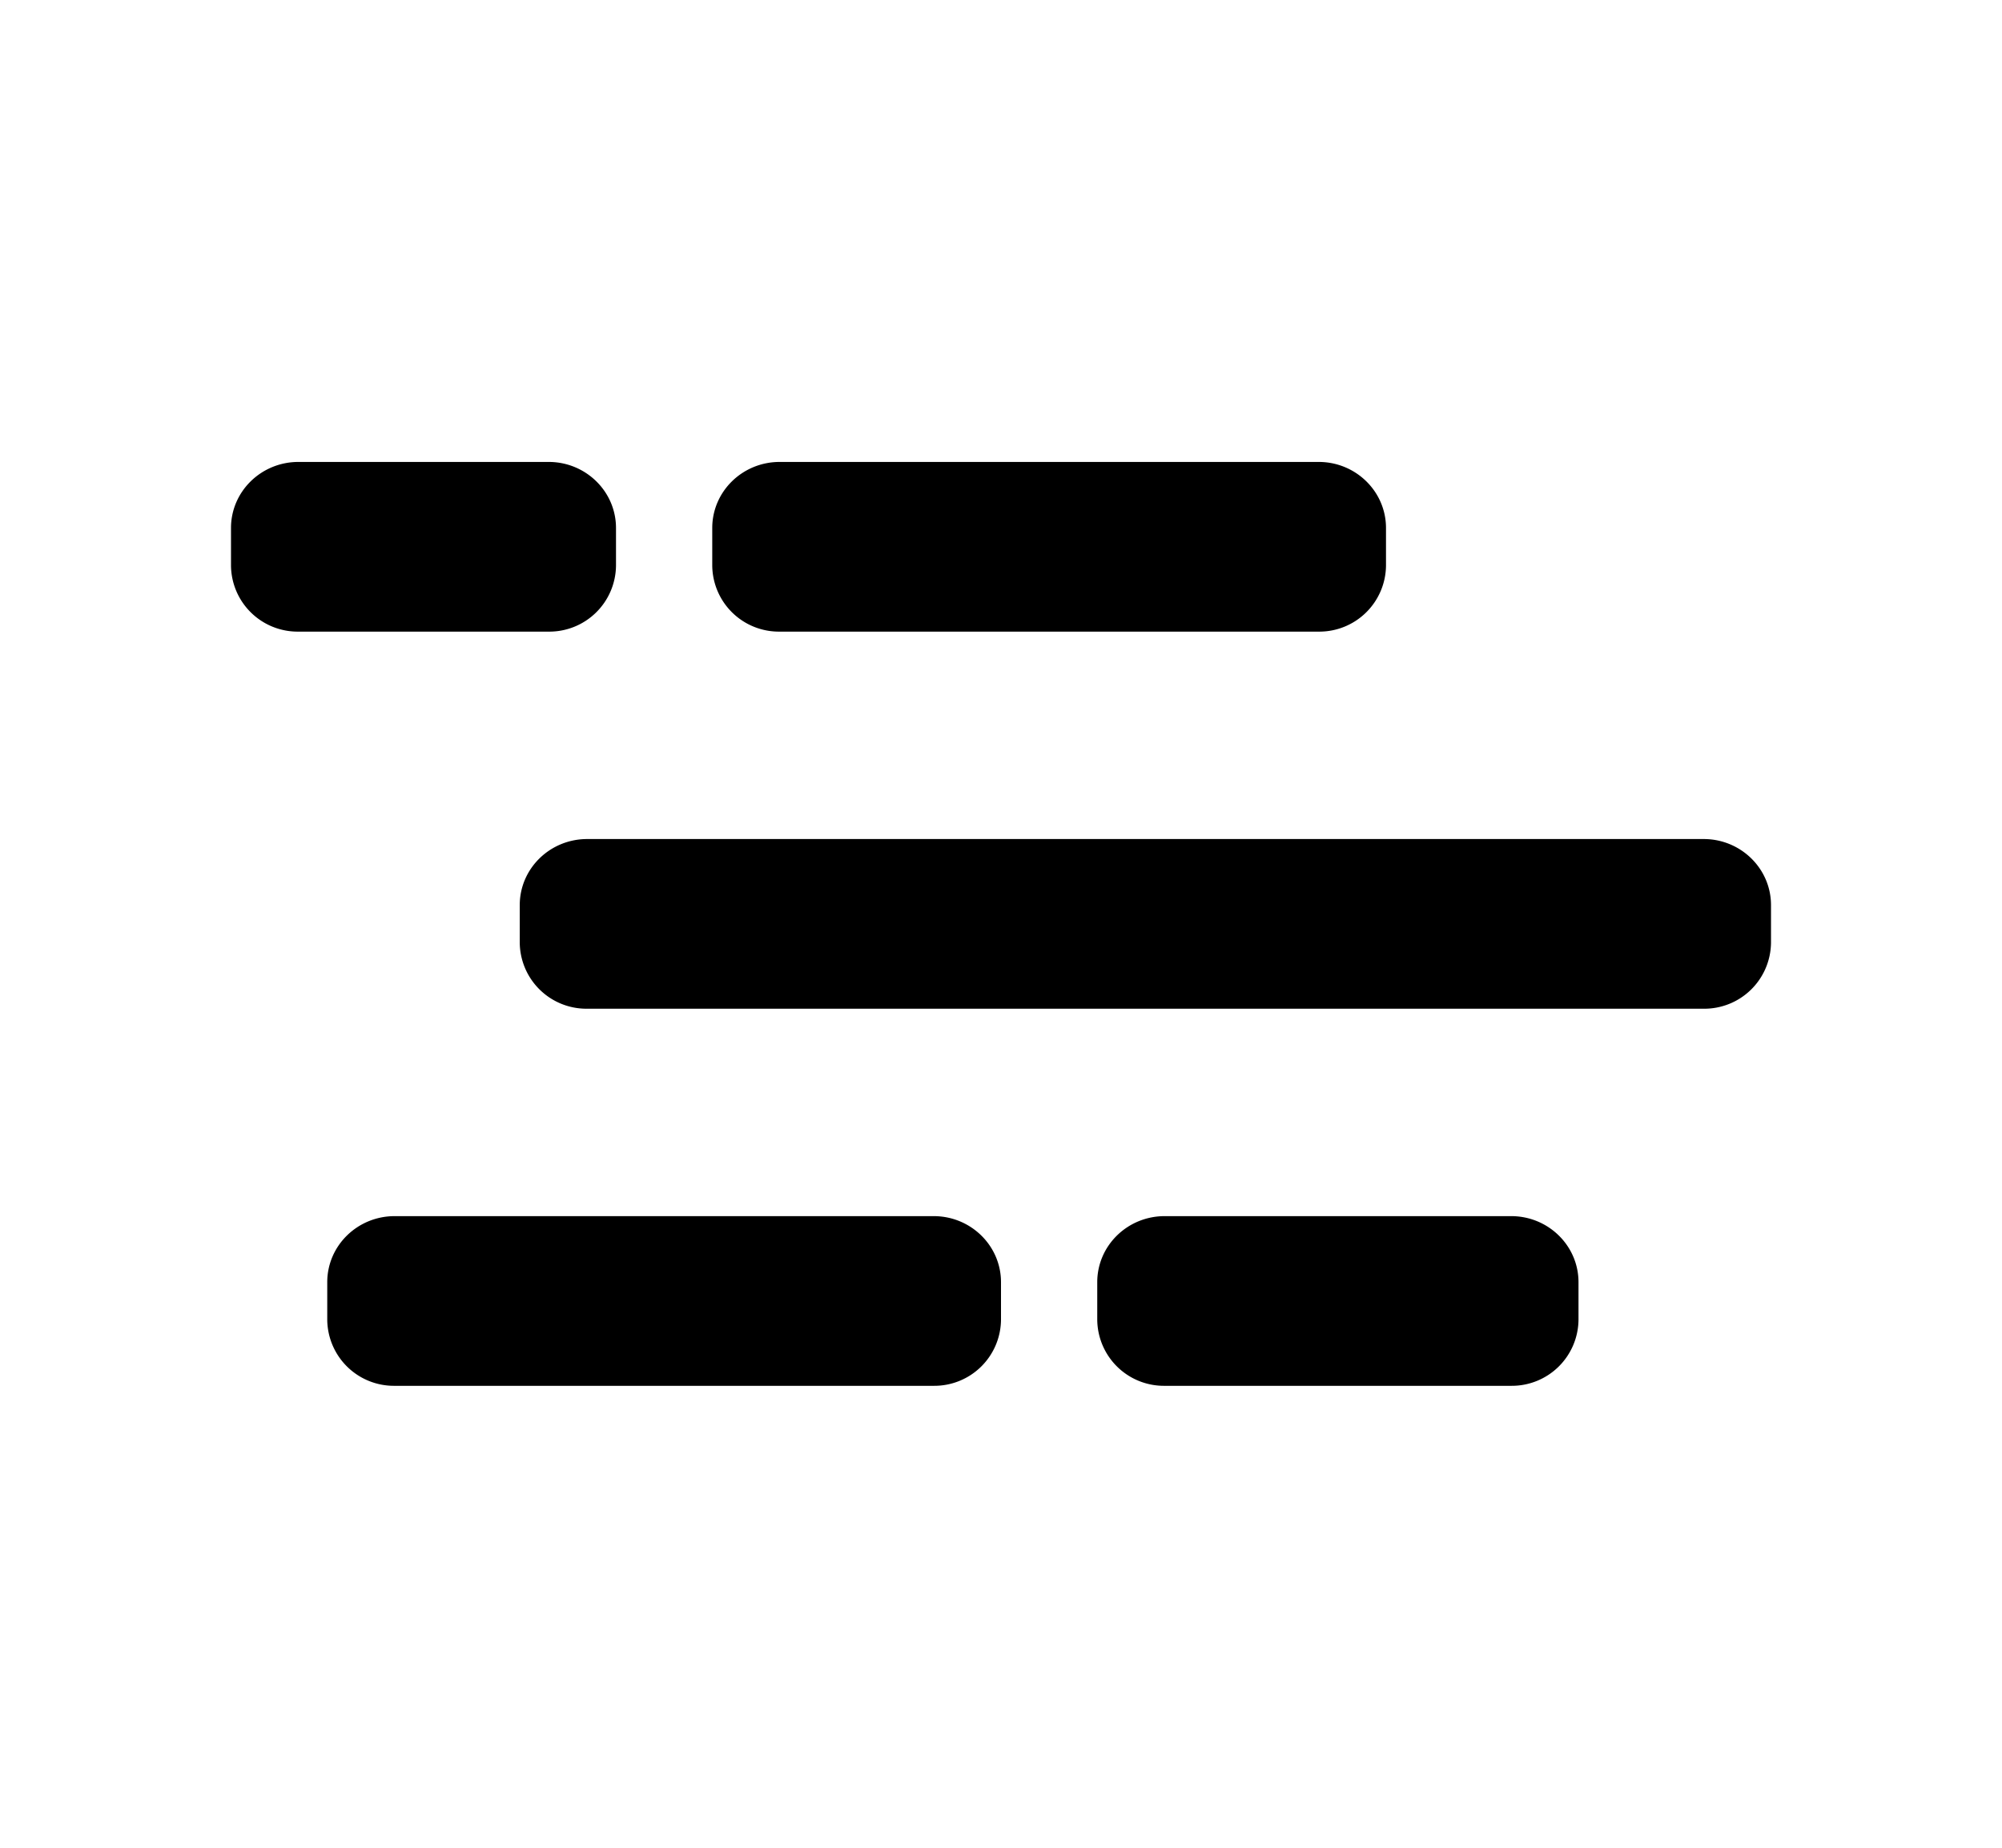 <svg xmlns="http://www.w3.org/2000/svg" width="13" height="12" viewBox="0 0 13 12"><path d="M2.125 8.327c0-.237.196-.429.438-.429h3.5c.241 0 .437.192.437.429v.244A.433.433 0 016.063 9h-3.5a.433.433 0 01-.438-.429v-.244zm5 0c0-.237.196-.429.438-.429h2.25c.241 0 .437.192.437.429v.244A.433.433 0 019.813 9h-2.25a.433.433 0 01-.438-.429v-.244zm-3.75-2.449c0-.237.196-.429.438-.429h7.25c.241 0 .437.192.437.429v.244a.433.433 0 01-.438.429h-7.25a.433.433 0 01-.437-.429v-.244zM1.5 3.429c0-.237.196-.429.438-.429h1.625c.241 0 .437.192.437.429v.244a.433.433 0 01-.438.429H1.938a.433.433 0 01-.438-.429V3.43zm3.125 0c0-.237.196-.429.438-.429h3.5c.241 0 .437.192.437.429v.244a.433.433 0 01-.437.429h-3.5a.433.433 0 01-.438-.429V3.43z"/></svg>